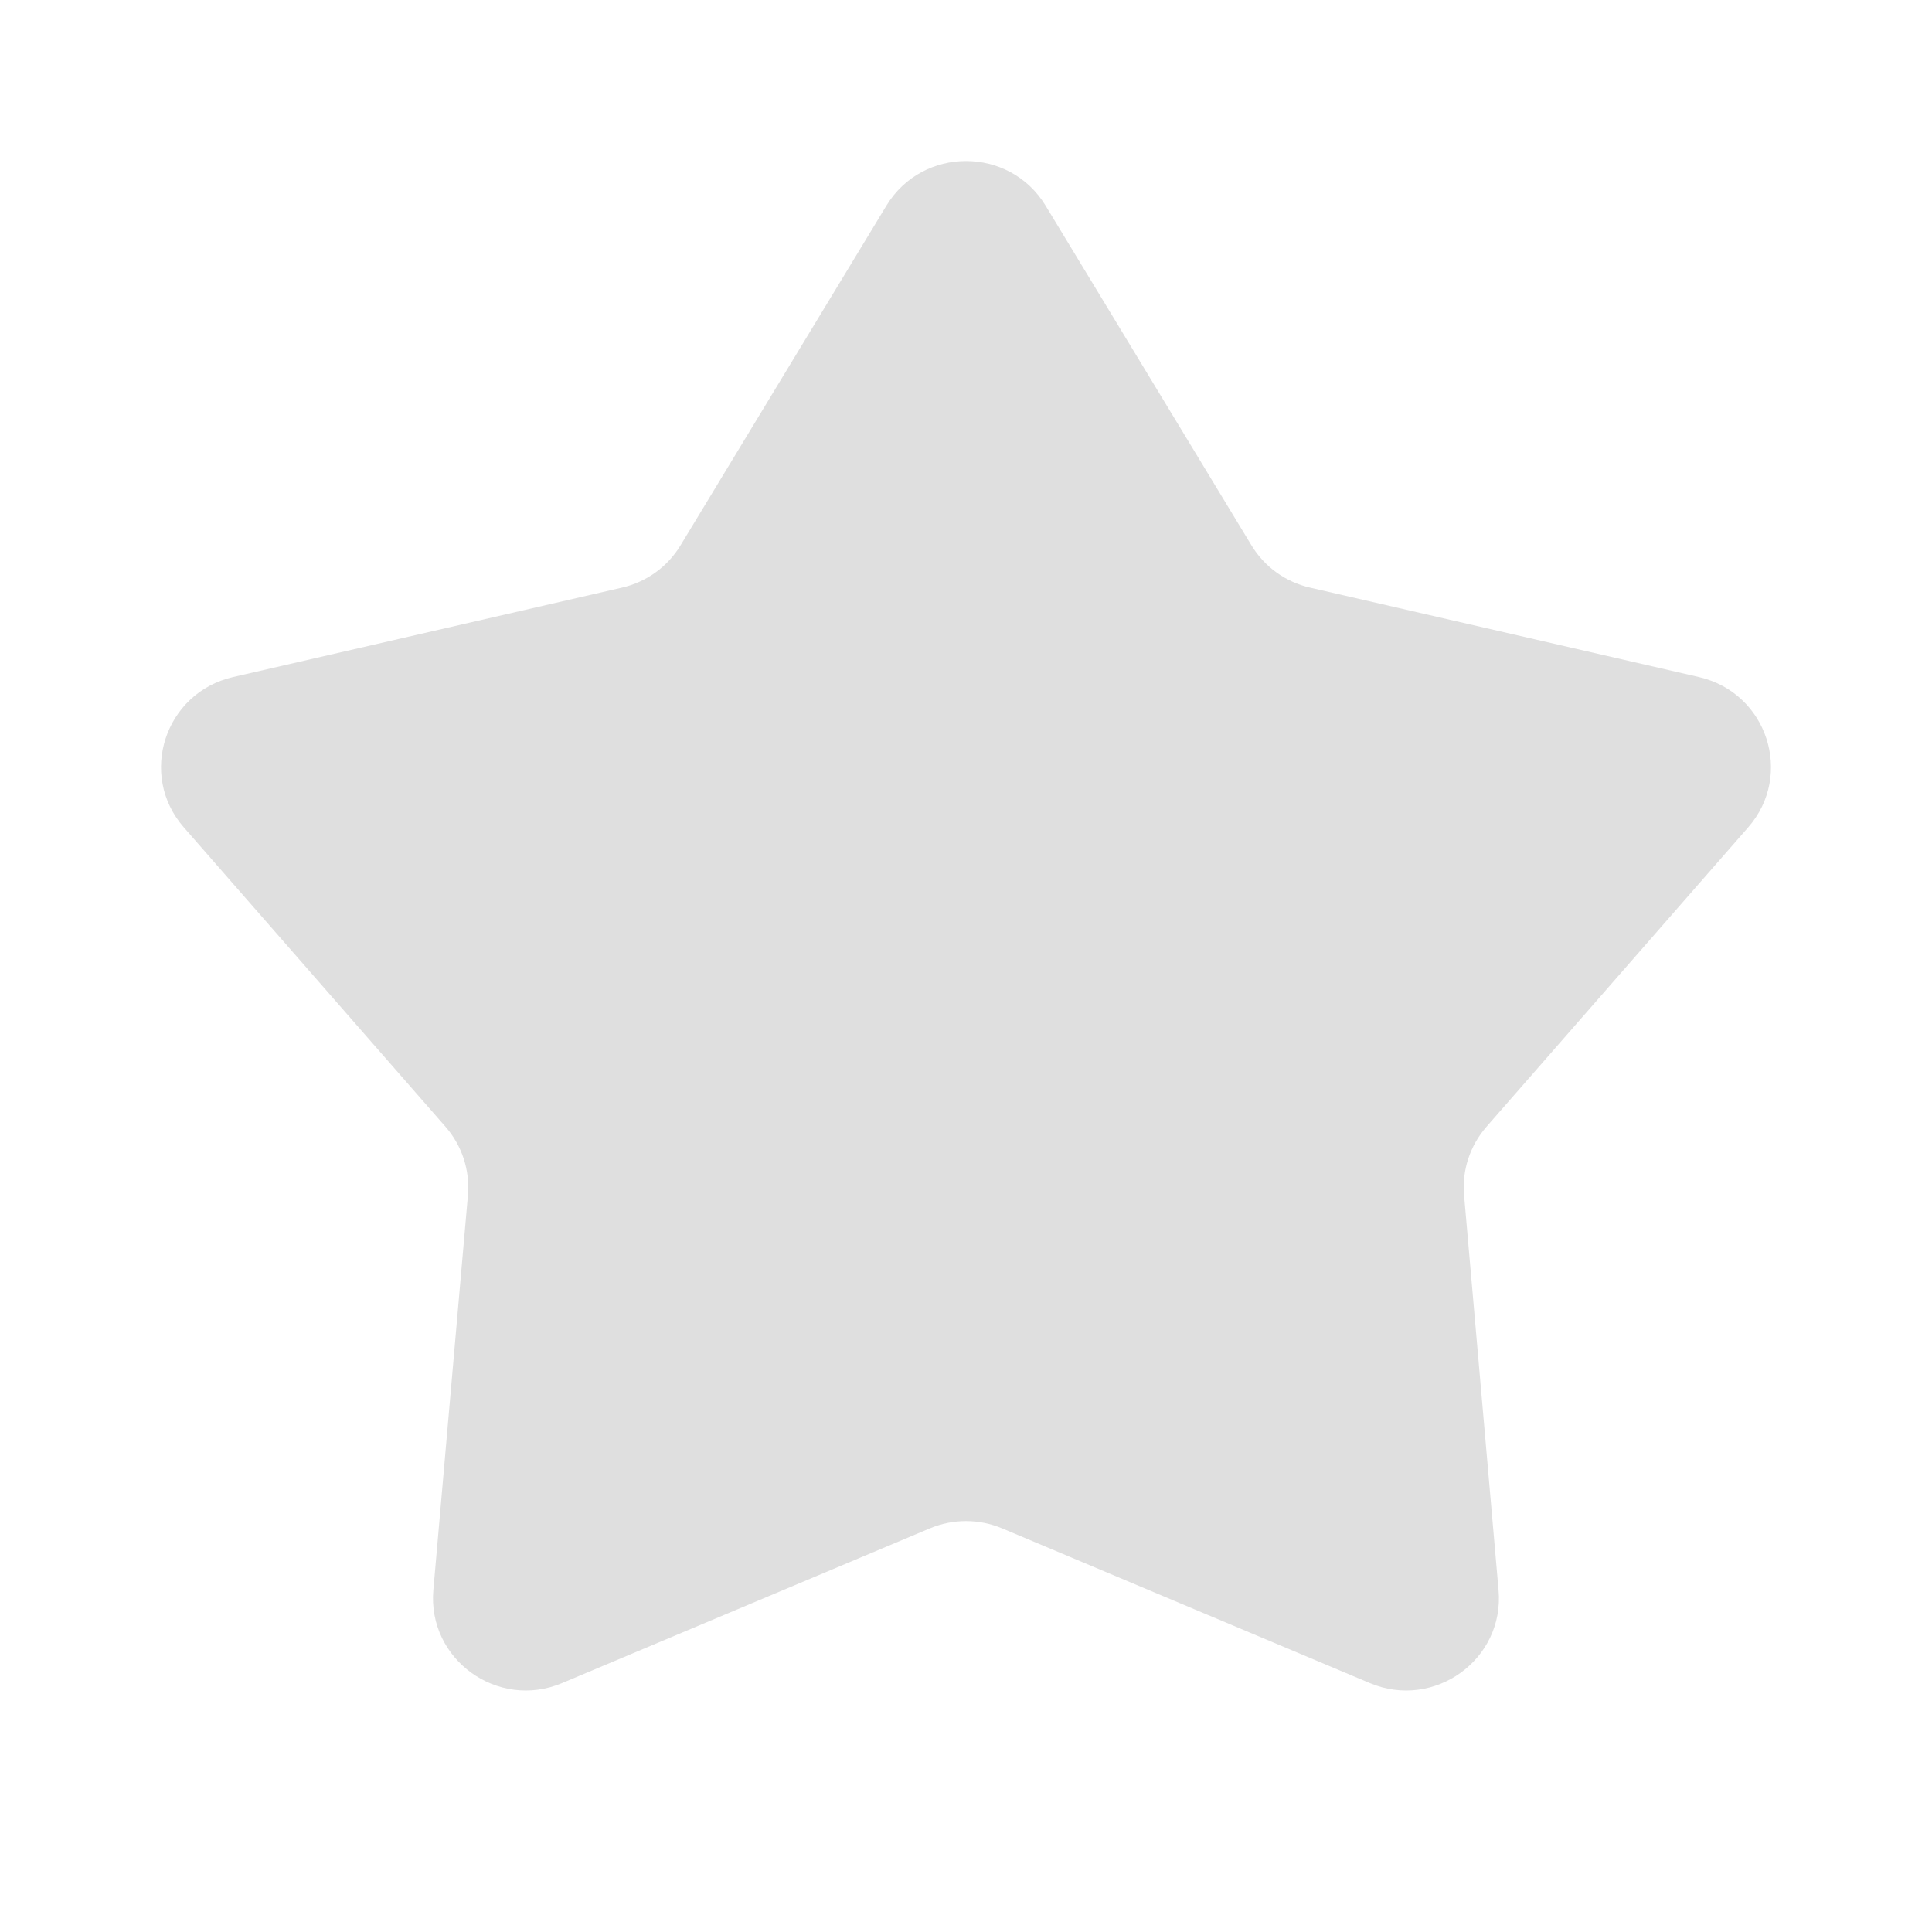 <svg width="20" height="20" viewBox="0 0 20 20" fill="none" xmlns="http://www.w3.org/2000/svg">
<path d="M9.176 2.129C9.55 1.513 10.45 1.513 10.824 2.129L12.955 5.645C13.089 5.867 13.308 6.025 13.562 6.083L17.588 7.009C18.294 7.172 18.572 8.022 18.097 8.565L15.388 11.664C15.217 11.86 15.133 12.115 15.156 12.373L15.513 16.461C15.576 17.178 14.848 17.704 14.18 17.423L10.375 15.822C10.135 15.721 9.864 15.721 9.625 15.822L5.819 17.423C5.152 17.704 4.424 17.178 4.486 16.461L4.844 12.373C4.866 12.115 4.783 11.86 4.612 11.664L1.903 8.565C1.428 8.022 1.706 7.172 2.412 7.009L6.438 6.083C6.692 6.025 6.911 5.867 7.045 5.645L9.176 2.129Z" fill="#DFDFDF"/>
</svg>
